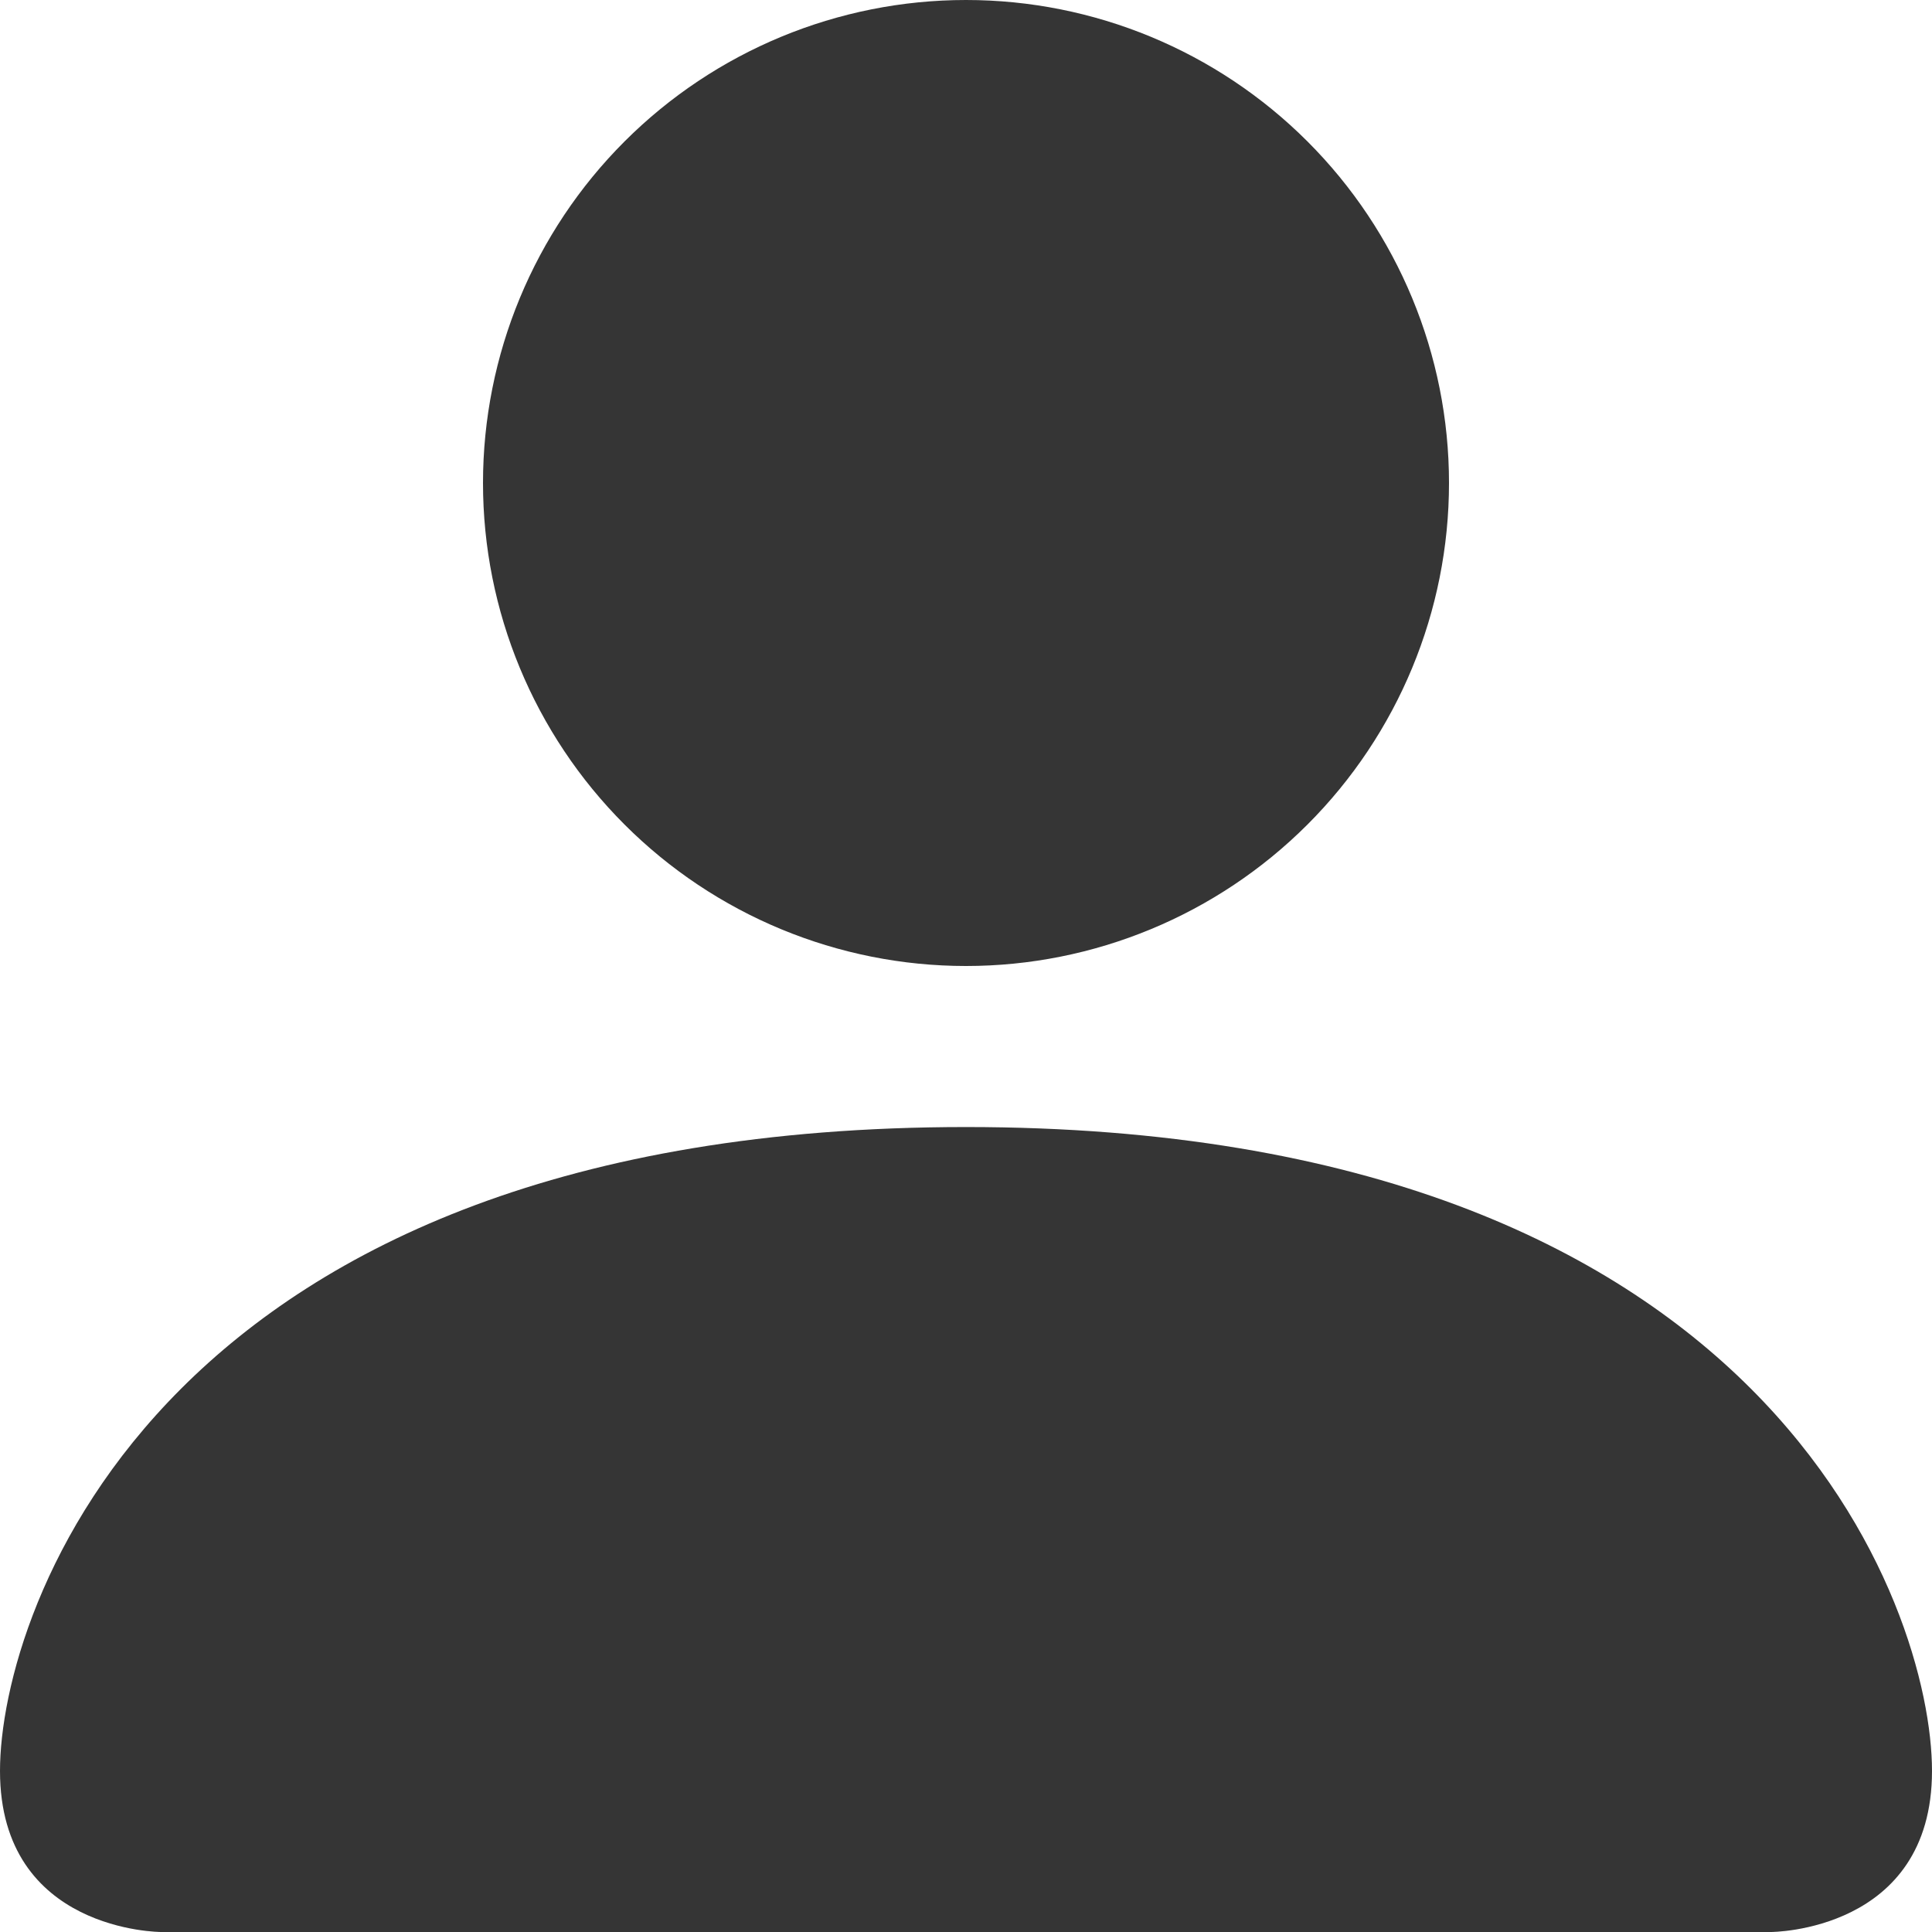 <svg width="17" height="17" viewBox="0 0 17 17" fill="none" xmlns="http://www.w3.org/2000/svg">
<path d="M1.417 17C1.417 17 0 17 0 15.583C0 14.167 1.417 9.917 8.5 9.917C15.583 9.917 17 14.167 17 15.583C17 17 15.583 17 15.583 17H1.417ZM8.5 8.5C9.627 8.5 10.708 8.052 11.505 7.255C12.302 6.458 12.75 5.377 12.75 4.25C12.75 3.123 12.302 2.042 11.505 1.245C10.708 0.448 9.627 0 8.5 0C7.373 0 6.292 0.448 5.495 1.245C4.698 2.042 4.25 3.123 4.25 4.25C4.25 5.377 4.698 6.458 5.495 7.255C6.292 8.052 7.373 8.5 8.5 8.5Z" fill="#353535"/>
</svg>

